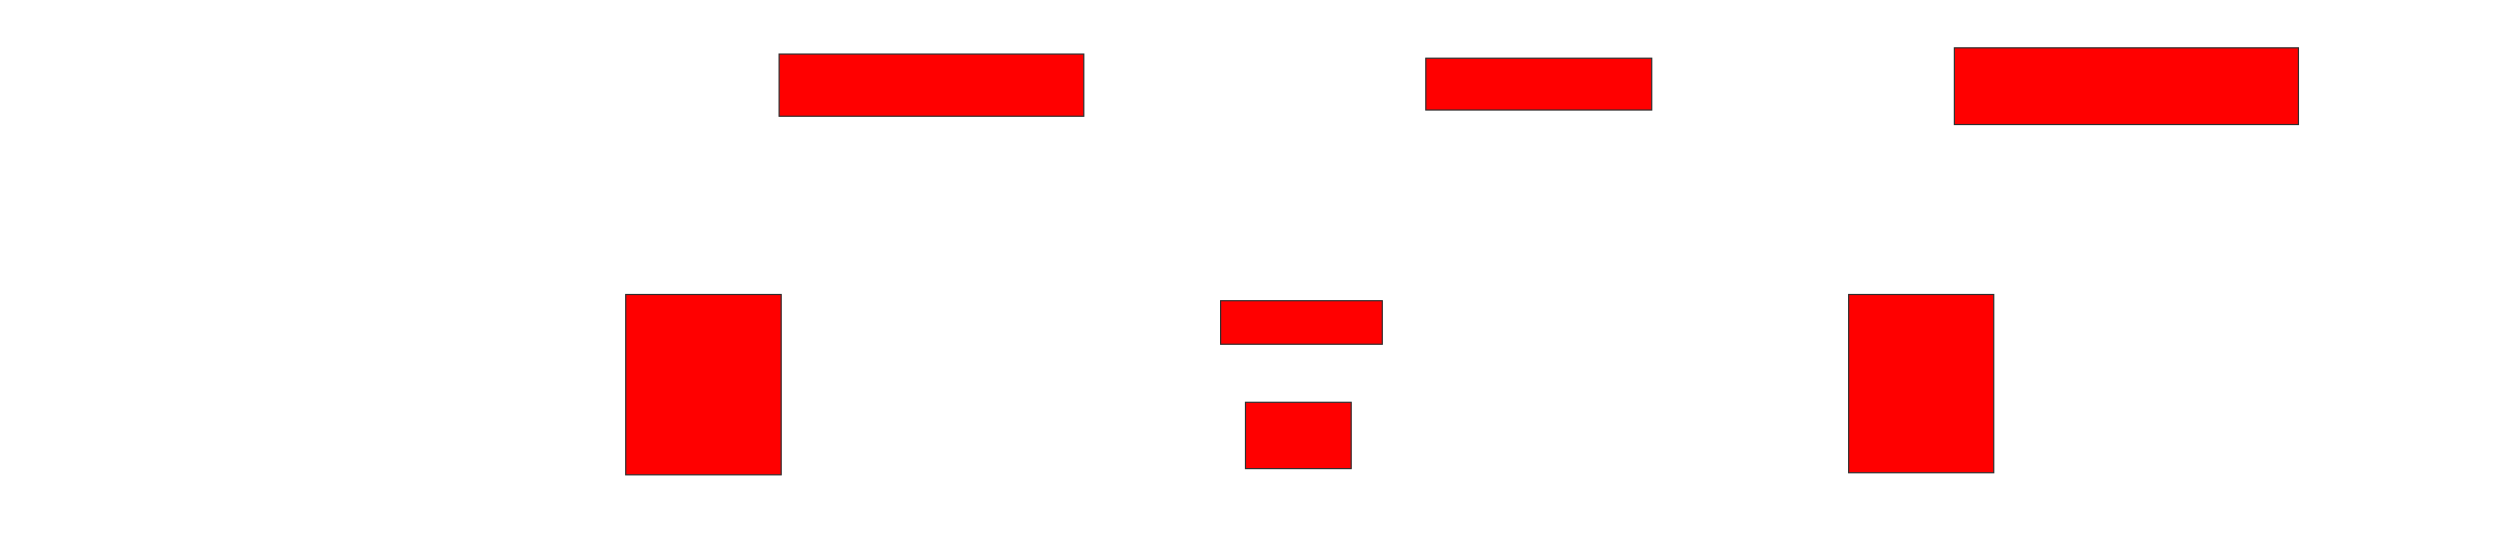 <svg xmlns="http://www.w3.org/2000/svg" width="2116" height="456">
 <!-- Created with Image Occlusion Enhanced -->
 <g>
  <title>Labels</title>
 </g>
 <g>
  <title>Masks</title>
  <rect id="9ec637fe944640bbb125a252bc156494-oa-1" height="52.632" width="257.895" y="45.754" x="659.439" stroke="#2D2D2D" fill="#ff0000"/>
  <rect id="9ec637fe944640bbb125a252bc156494-oa-2" height="152.632" width="131.579" y="249.263" x="529.614" stroke="#2D2D2D" fill="#ff0000"/>
  <rect id="9ec637fe944640bbb125a252bc156494-oa-3" height="43.86" width="191.228" y="49.263" x="1206.807" stroke="#2D2D2D" fill="#ff0000"/>
  <rect id="9ec637fe944640bbb125a252bc156494-oa-4" height="36.842" width="136.842" y="254.526" x="1033.123" stroke="#2D2D2D" fill="#ff0000"/>
  <rect id="9ec637fe944640bbb125a252bc156494-oa-5" height="56.14" width="89.474" y="340.491" x="1054.175" stroke="#2D2D2D" fill="#ff0000"/>
  <rect id="9ec637fe944640bbb125a252bc156494-oa-6" height="64.912" width="291.228" y="40.491" x="1654.175" stroke="#2D2D2D" fill="#ff0000"/>
  <rect id="9ec637fe944640bbb125a252bc156494-oa-7" height="150.877" width="122.807" y="249.263" x="1564.702" stroke="#2D2D2D" fill="#ff0000"/>
 </g>
</svg>